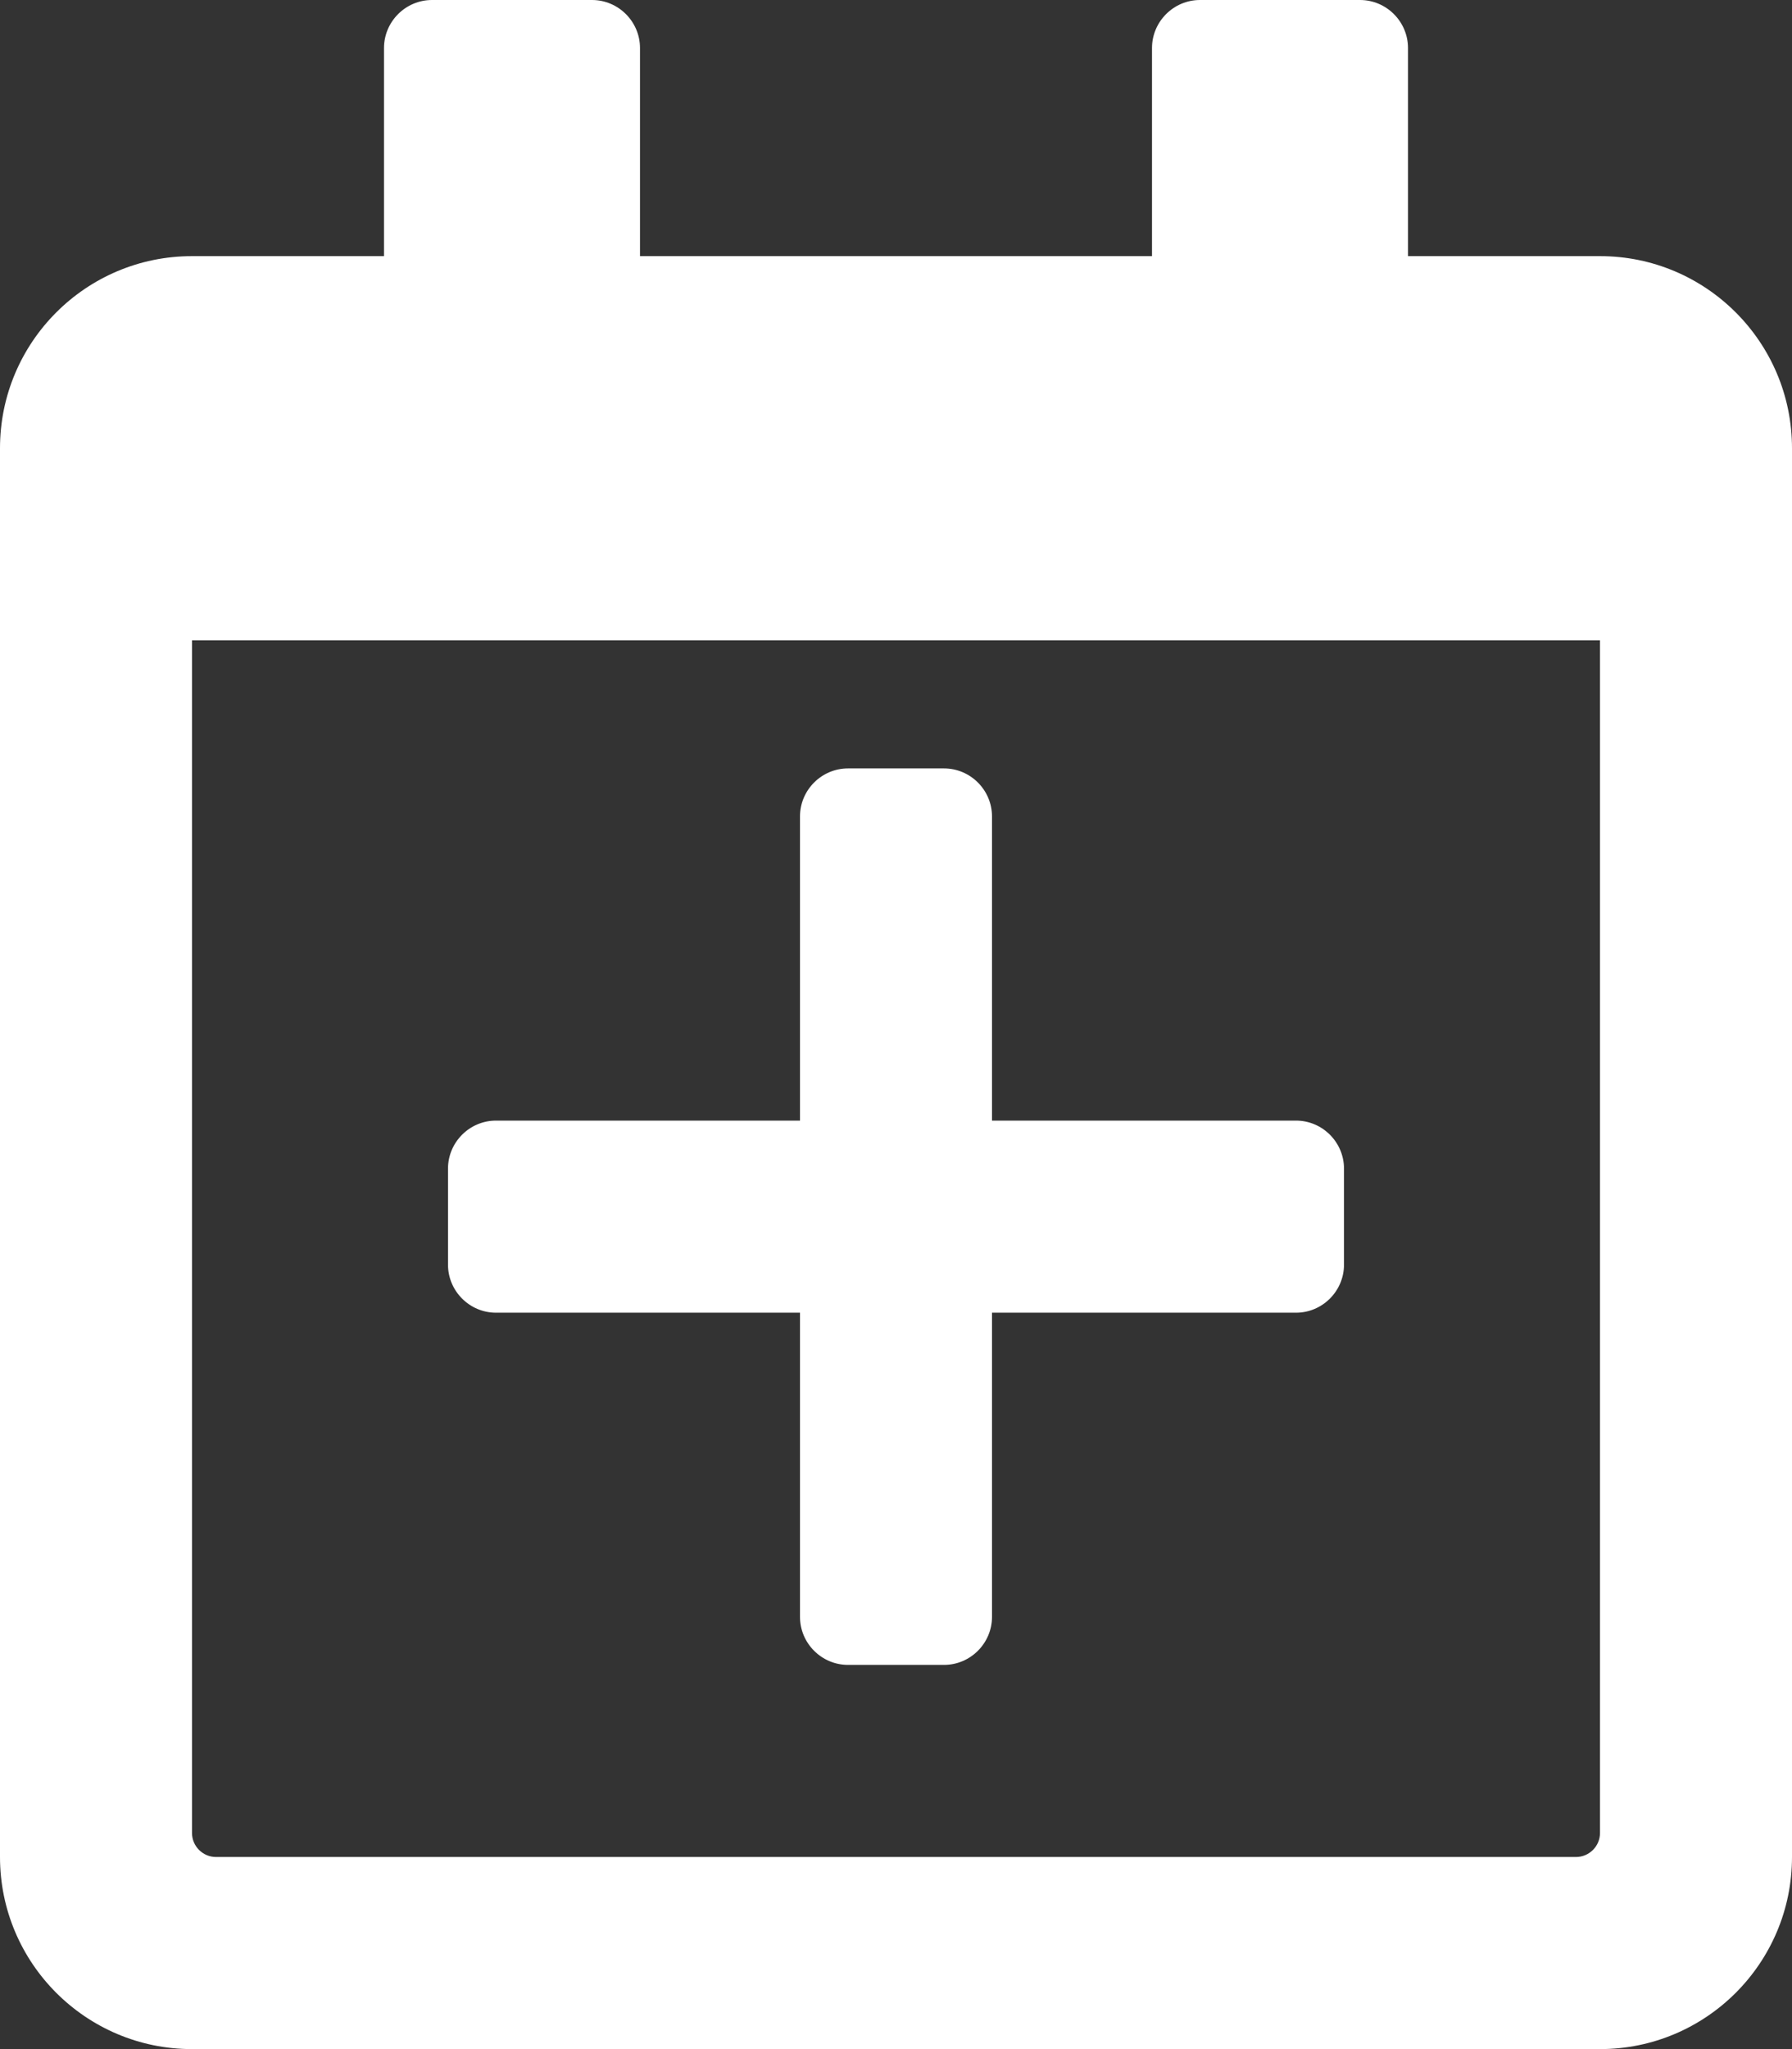 <?xml version="1.0" encoding="utf-8"?>
<!-- Generator: Adobe Illustrator 22.1.0, SVG Export Plug-In . SVG Version: 6.00 Build 0)  -->
<svg version="1.1" id="Layer_1" xmlns="http://www.w3.org/2000/svg" xmlns:xlink="http://www.w3.org/1999/xlink" x="0px" y="0px"
	 viewBox="0 0 448 512" style="enable-background:new 0 0 448 512;" xml:space="preserve">
<rect x="0" y="0" width="448" height="512" fill="#333333" stroke="none"/>
<style type="text/css">
	.st0{fill:#FFFFFF;}
</style>
<path class="st0" d="M336,292v24c0,6.6-5.4,12-12,12h-76v76c0,6.6-5.4,12-12,12h-24c-6.6,0-12-5.4-12-12v-76h-76
	c-6.6,0-12-5.4-12-12v-24c0-6.6,5.4-12,12-12h76v-76c0-6.6,5.4-12,12-12h24c6.6,0,12,5.4,12,12v76h76C330.6,280,336,285.4,336,292z
	 M448,112v352c0,26.5-21.5,48-48,48H48c-26.5,0-48-21.5-48-48V112c0-26.5,21.5-48,48-48h48V12c0-6.6,5.4-12,12-12h40
	c6.6,0,12,5.4,12,12v52h128V12c0-6.6,5.4-12,12-12h40c6.6,0,12,5.4,12,12v52h48C426.5,64,448,85.5,448,112z M400,458V160H48v298
	c0,3.3,2.7,6,6,6h340C397.3,464,400,461.3,400,458z"/>
</svg>
